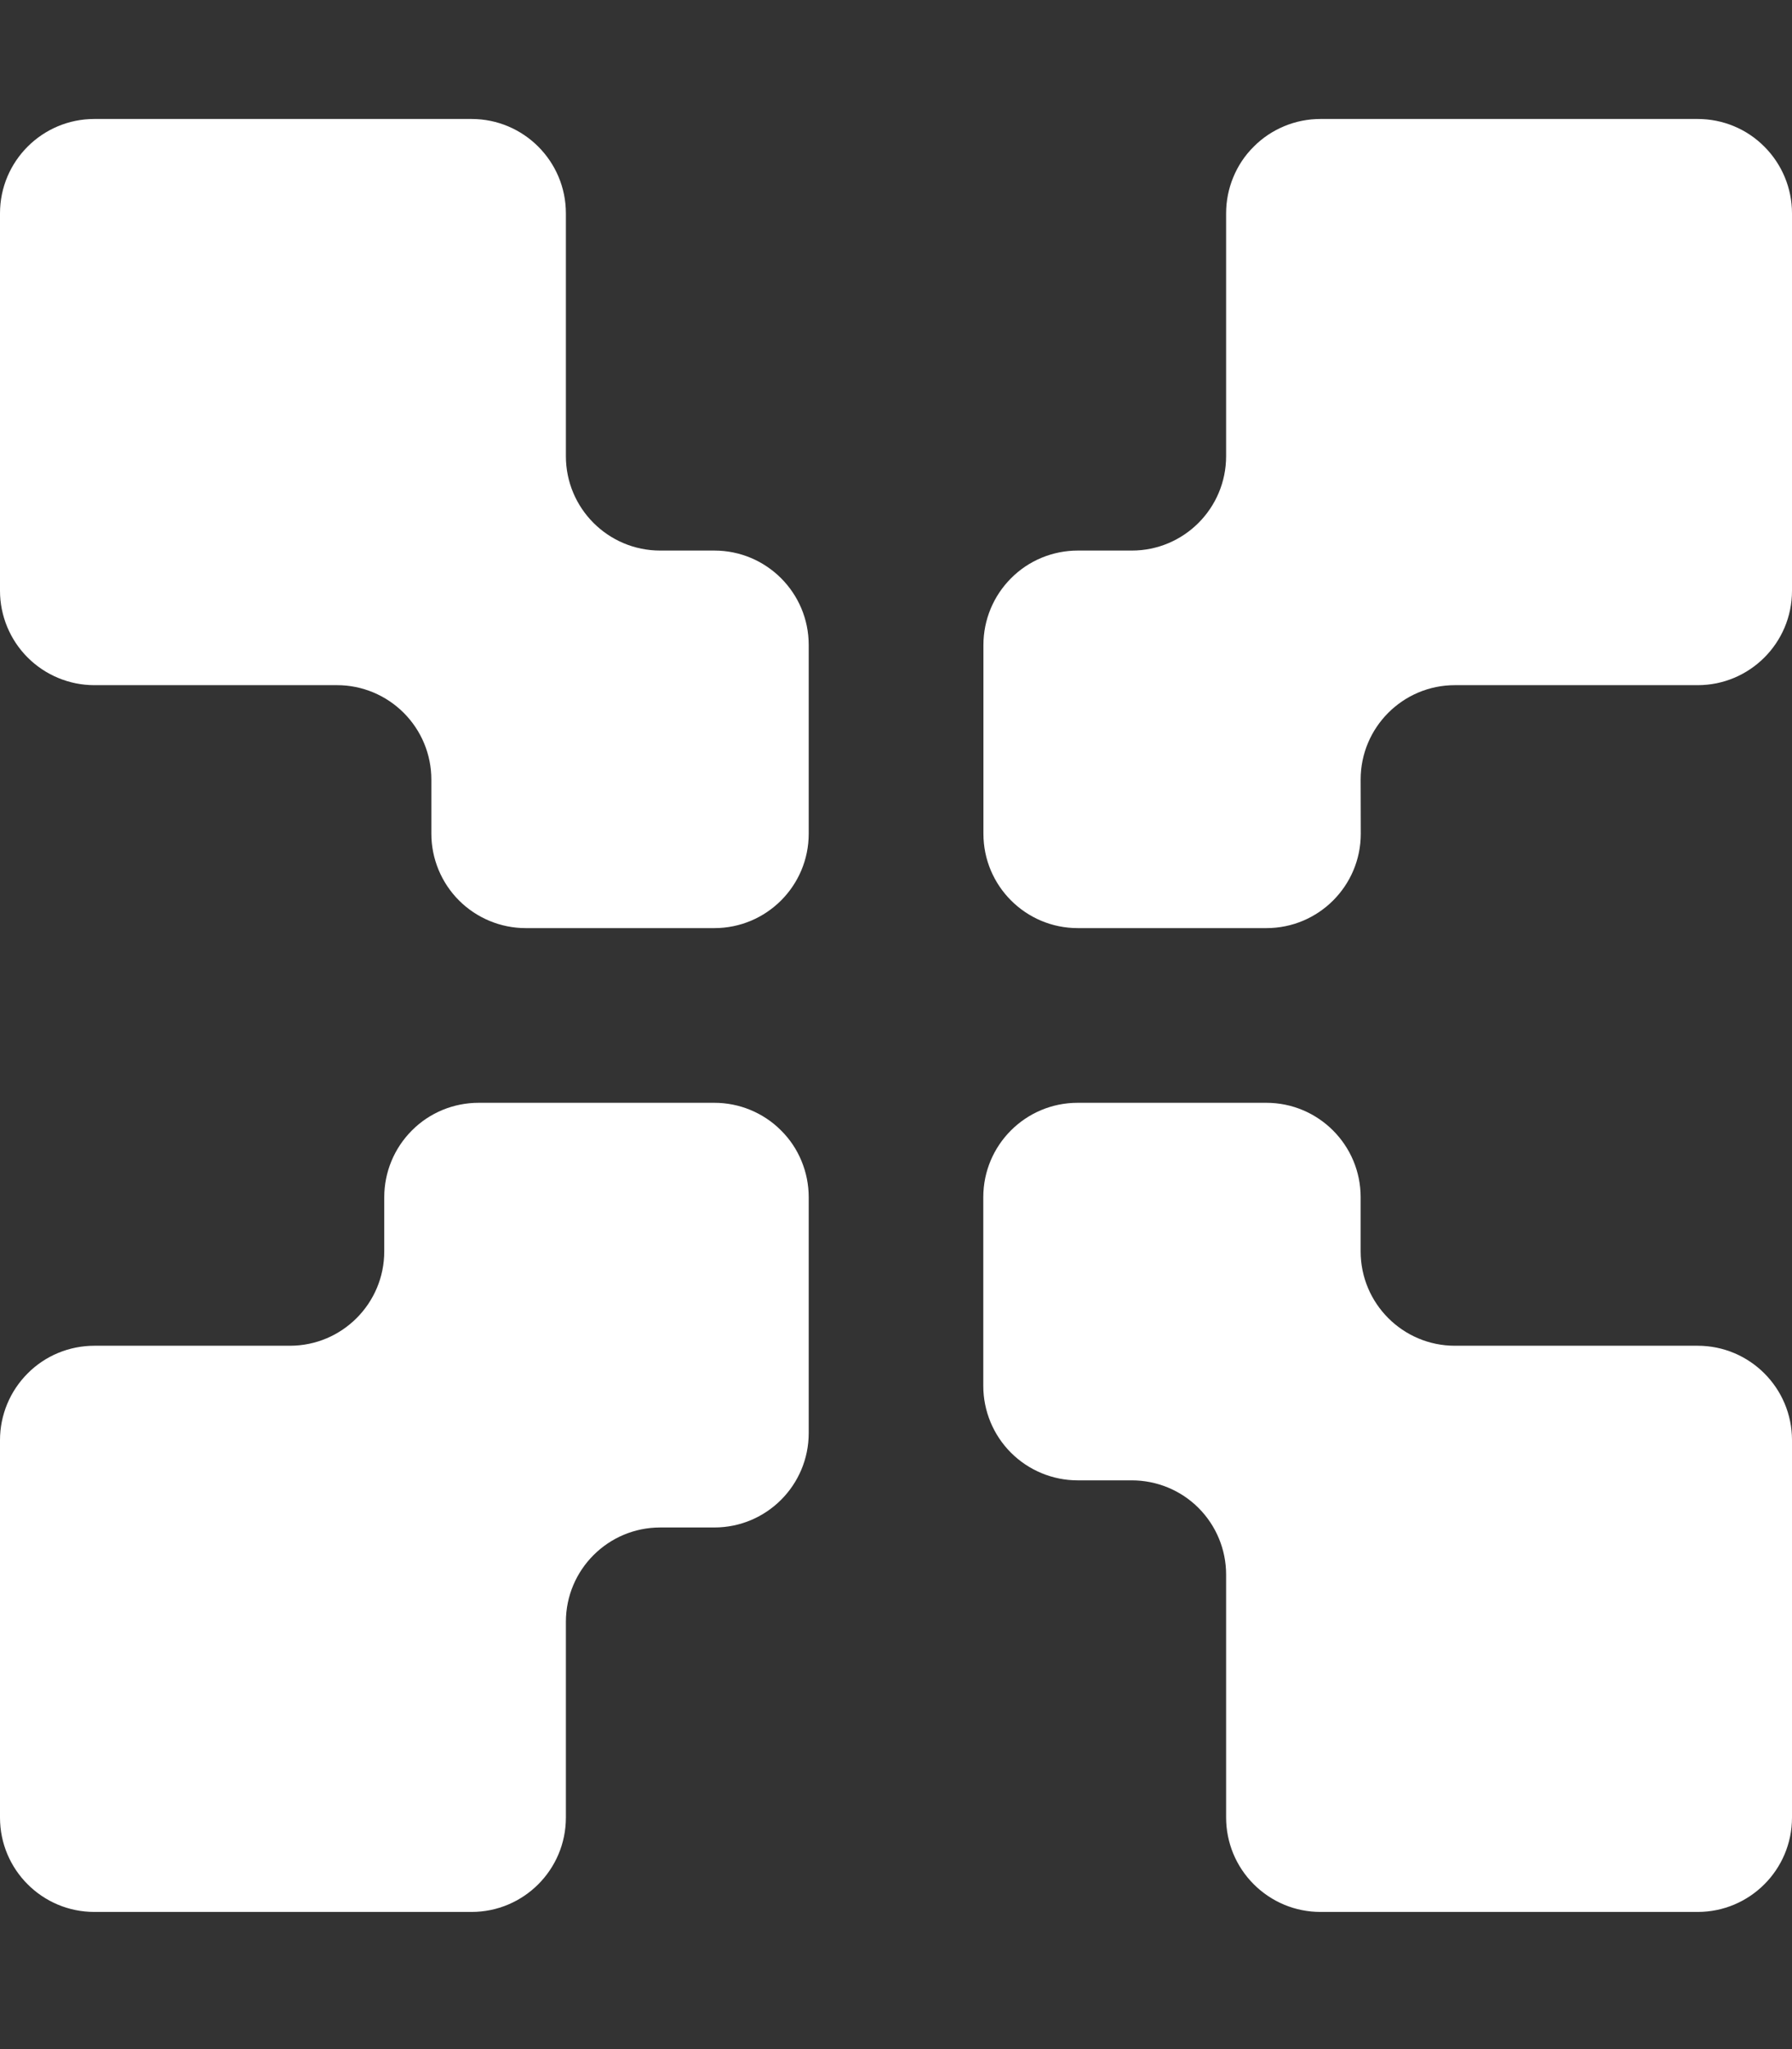 <svg width="14" height="16" viewBox="0 0 14 16" fill="none" xmlns="http://www.w3.org/2000/svg">
<rect x="0" y="0" width="14" height="16" fill="#333333" stroke="none"/>
<g clip-path="url(#clip0_1_9173)">
<g clip-path="url(#clip1_1_9173)">
<path fill-rule="evenodd" clip-rule="evenodd" d="M0 14.192C0 14.599 0.33 14.929 0.737 14.929H3.684C4.091 14.929 4.421 14.599 4.421 14.192V12.664C4.421 12.257 4.751 11.927 5.158 11.927H5.581C5.988 11.927 6.318 11.597 6.318 11.19V9.348C6.318 9.251 6.299 9.155 6.262 9.066C6.225 8.976 6.171 8.895 6.102 8.827C6.034 8.758 5.952 8.704 5.863 8.667C5.774 8.63 5.678 8.611 5.581 8.611H3.739C3.544 8.611 3.356 8.688 3.218 8.827C3.08 8.965 3.002 9.152 3.002 9.348V9.771C3.002 10.178 2.672 10.508 2.265 10.508H0.737C0.542 10.508 0.354 10.585 0.216 10.724C0.078 10.862 0 11.049 0 11.245L0 14.192ZM4.421 3.562C4.421 3.969 4.751 4.299 5.158 4.299H5.581C5.988 4.299 6.318 4.629 6.318 5.036V6.51C6.318 6.917 5.988 7.247 5.581 7.247H4.107C3.912 7.247 3.724 7.169 3.586 7.031C3.448 6.893 3.37 6.705 3.37 6.51V6.087C3.37 5.891 3.292 5.704 3.154 5.566C3.016 5.428 2.829 5.35 2.634 5.35H0.737C0.542 5.35 0.354 5.272 0.216 5.134C0.078 4.996 0 4.808 0 4.613L0 1.666C0 1.259 0.33 0.929 0.737 0.929H3.684C4.091 0.929 4.421 1.259 4.421 1.666V3.562ZM10.63 6.087C10.63 5.68 10.96 5.35 11.366 5.35H13.263C13.67 5.35 14 5.02 14 4.613V1.666C14 1.47 13.922 1.283 13.784 1.145C13.646 1.006 13.459 0.929 13.263 0.929H10.316C10.219 0.929 10.123 0.948 10.034 0.985C9.945 1.022 9.863 1.076 9.795 1.145C9.726 1.213 9.672 1.294 9.635 1.384C9.598 1.473 9.579 1.569 9.579 1.666V3.562C9.579 3.969 9.249 4.299 8.842 4.299H8.42C8.225 4.299 8.037 4.376 7.899 4.515C7.761 4.653 7.683 4.84 7.683 5.036V6.51C7.683 6.917 8.013 7.247 8.42 7.247H9.894C10.301 7.247 10.631 6.917 10.631 6.51L10.63 6.087ZM14 14.192C14 14.599 13.67 14.929 13.263 14.929H10.316C10.219 14.929 10.123 14.91 10.034 14.873C9.945 14.836 9.863 14.781 9.795 14.713C9.726 14.644 9.672 14.563 9.635 14.474C9.598 14.384 9.579 14.289 9.579 14.192V12.295C9.579 12.099 9.501 11.912 9.363 11.774C9.225 11.636 9.037 11.559 8.842 11.559H8.419C8.224 11.559 8.036 11.481 7.898 11.343C7.76 11.205 7.682 11.017 7.682 10.822V9.348C7.682 8.941 8.012 8.611 8.419 8.611H9.893C10.3 8.611 10.63 8.941 10.63 9.348V9.771C10.63 10.178 10.96 10.508 11.366 10.508H13.263C13.67 10.508 14 10.838 14 11.245V14.192Z" fill="white"/>
</g>
</g>
<defs>
<clipPath id="clip0_1_9173">
<rect width="14" height="15" fill="white" transform="translate(0 0.55)"/>
</clipPath>
<clipPath id="clip1_1_9173">
<rect width="14" height="15" fill="white" transform="translate(0 0.55)"/>
</clipPath>
</defs>
</svg>
